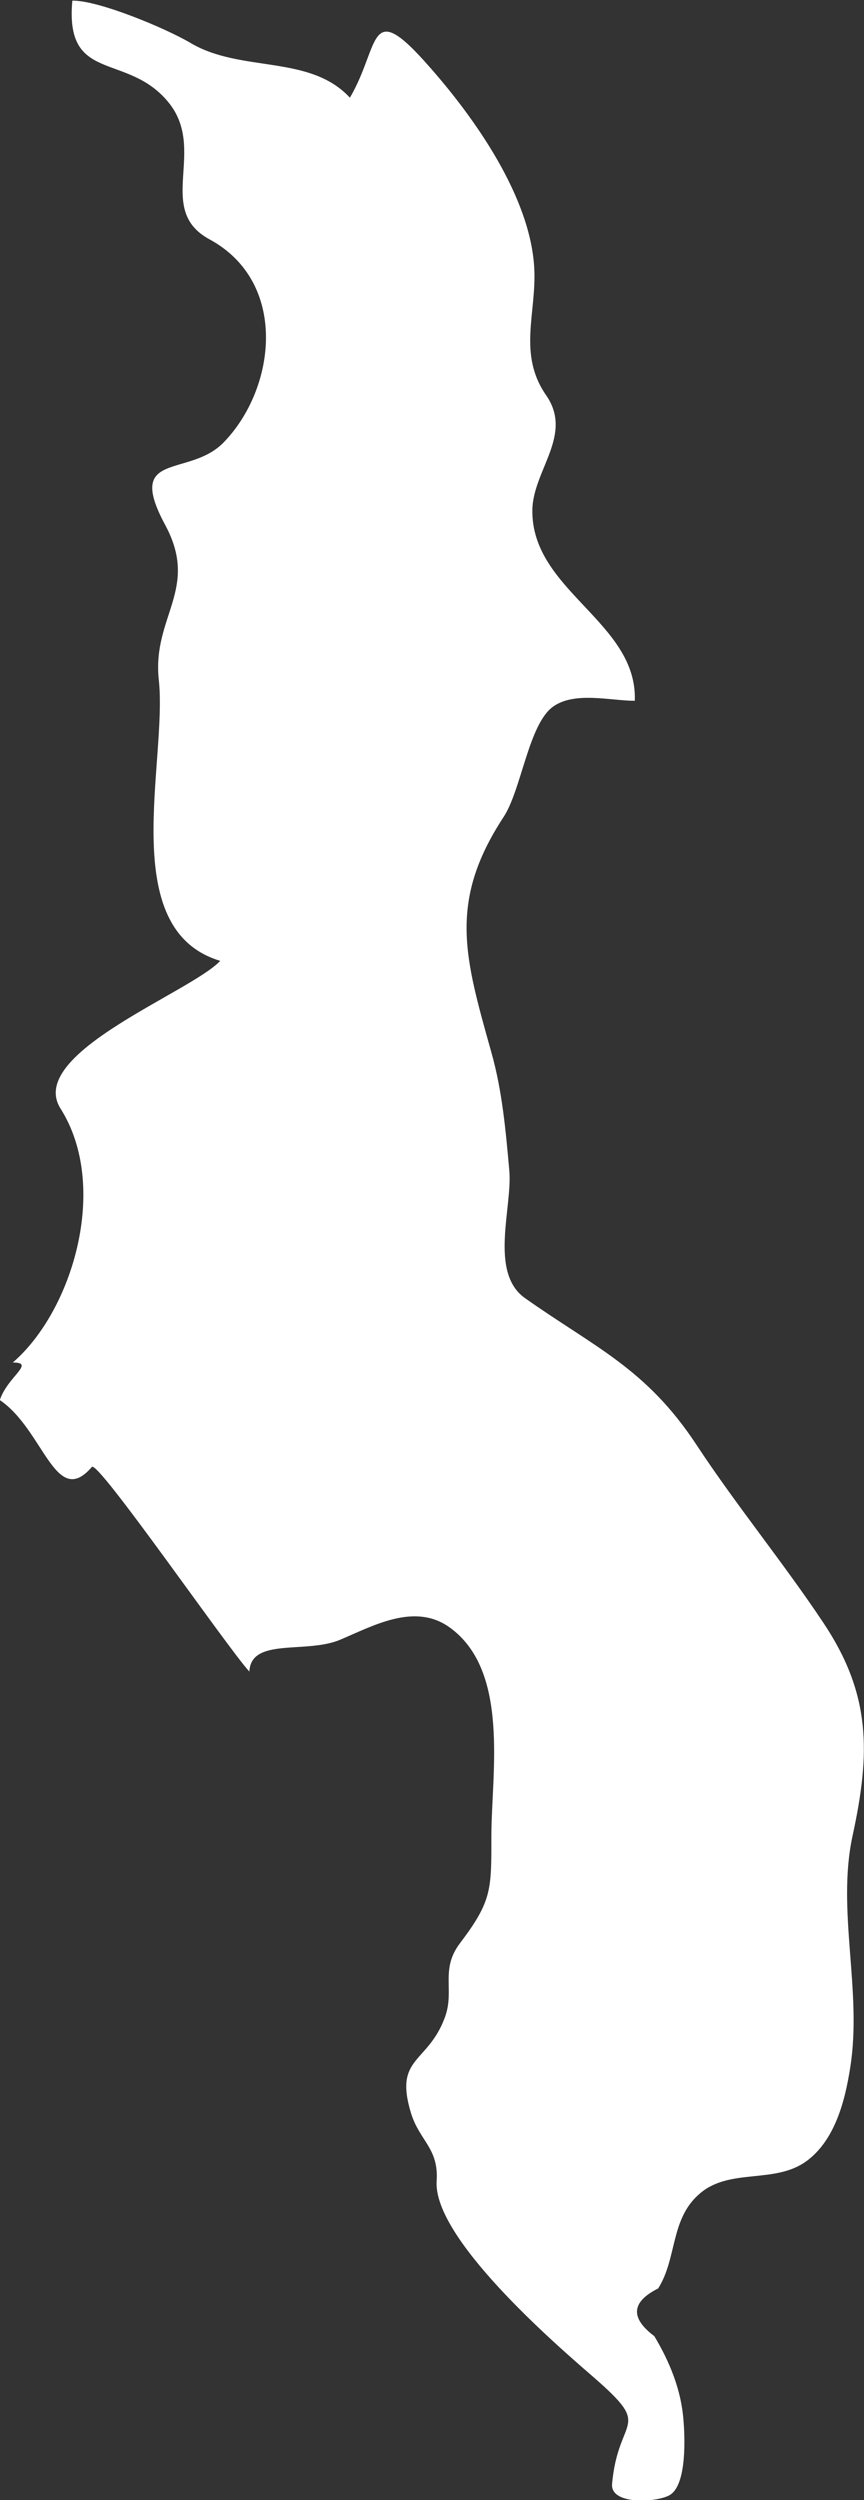 <?xml version="1.0" encoding="UTF-8" standalone="no"?>
<!-- Created with Inkscape (http://www.inkscape.org/) -->

<svg
   xmlns:dc="http://purl.org/dc/elements/1.1/"
   xmlns:cc="http://creativecommons.org/ns#"
   xmlns:rdf="http://www.w3.org/1999/02/22-rdf-syntax-ns#"
   xmlns:svg="http://www.w3.org/2000/svg"
   xmlns="http://www.w3.org/2000/svg"
   xmlns:sodipodi="http://sodipodi.sourceforge.net/DTD/sodipodi-0.dtd"
   xmlns:inkscape="http://www.inkscape.org/namespaces/inkscape"
   width="2.699mm"
   height="7.806mm"
   viewBox="0 0 2.699 7.806"
   version="1.1"
   id="svg7070"
   inkscape:version="0.92.4 (5da689c313, 2019-01-14)"
   sodipodi:docname="malawi.svg">
  <rect x="0" y="0" width="2.699" height="7.806" fill="#333333" stroke="none"/>
  <defs
     id="defs7064" />
  <sodipodi:namedview
     id="base"
     pagecolor="#ffffff"
     bordercolor="#666666"
     borderopacity="1.0"
     inkscape:pageopacity="0.0"
     inkscape:pageshadow="2"
     inkscape:zoom="7.9195959"
     inkscape:cx="21.861551"
     inkscape:cy="-1.0137396"
     inkscape:document-units="mm"
     inkscape:current-layer="layer1"
     showgrid="false"
     inkscape:window-width="958"
     inkscape:window-height="1008"
     inkscape:window-x="-7"
     inkscape:window-y="0"
     inkscape:window-maximized="0" />
  <g
     inkscape:label="Layer 1"
     inkscape:groupmode="layer"
     id="layer1"
     transform="translate(-157.239,-40.079)">
    <path
       inkscape:connector-curvature="0"
       style="fill:#ffffff;stroke-width:0.265"
       d="m 157.239,44.449 c 0.024,-0.072 0.112,-0.116 0.04,-0.116 0.187,-0.161 0.303,-0.55 0.149,-0.793 -0.108,-0.172 0.406,-0.362 0.499,-0.461 -0.327,-0.098 -0.164,-0.623 -0.192,-0.878 -0.021,-0.197 0.128,-0.283 0.02,-0.483 -0.126,-0.234 0.073,-0.146 0.182,-0.257 0.165,-0.169 0.204,-0.501 -0.044,-0.635 -0.171,-0.093 -0.005,-0.28 -0.129,-0.429 -0.129,-0.156 -0.323,-0.056 -0.299,-0.316 0.083,-0.001 0.293,0.087 0.369,0.132 0.158,0.094 0.372,0.035 0.498,0.171 0.096,-0.163 0.055,-0.317 0.248,-0.097 0.144,0.163 0.317,0.409 0.328,0.631 0.007,0.139 -0.052,0.267 0.037,0.395 0.086,0.124 -0.041,0.234 -0.043,0.358 -0.004,0.252 0.329,0.35 0.32,0.596 -0.076,0 -0.187,-0.03 -0.255,0.018 -0.077,0.055 -0.099,0.26 -0.155,0.345 -0.175,0.267 -0.12,0.441 -0.038,0.735 0.034,0.12 0.045,0.246 0.056,0.369 0.01,0.115 -0.064,0.318 0.049,0.398 0.218,0.154 0.378,0.219 0.535,0.457 0.125,0.19 0.269,0.365 0.396,0.555 0.15,0.224 0.149,0.406 0.092,0.668 -0.05,0.233 0.031,0.483 -0.007,0.722 -0.016,0.103 -0.047,0.226 -0.136,0.292 -0.099,0.073 -0.239,0.021 -0.333,0.101 -0.094,0.079 -0.071,0.202 -0.131,0.297 -0.084,0.042 -0.088,0.092 -0.012,0.149 0.048,0.08 0.084,0.168 0.091,0.262 0.004,0.046 0.012,0.198 -0.041,0.233 -0.037,0.024 -0.187,0.034 -0.182,-0.033 0.019,-0.217 0.132,-0.169 -0.059,-0.335 -0.124,-0.107 -0.5,-0.434 -0.489,-0.611 0.007,-0.103 -0.053,-0.125 -0.08,-0.212 -0.054,-0.178 0.052,-0.153 0.106,-0.3 0.031,-0.085 -0.016,-0.148 0.047,-0.231 0.1,-0.132 0.098,-0.167 0.098,-0.334 0,-0.195 0.059,-0.518 -0.132,-0.653 -0.108,-0.076 -0.235,-0.005 -0.339,0.039 -0.106,0.046 -0.28,-0.008 -0.285,0.1 -0.067,-0.072 -0.473,-0.661 -0.492,-0.639 -0.114,0.133 -0.15,-0.116 -0.288,-0.209 z"
       id="mw" />
  </g>
</svg>
